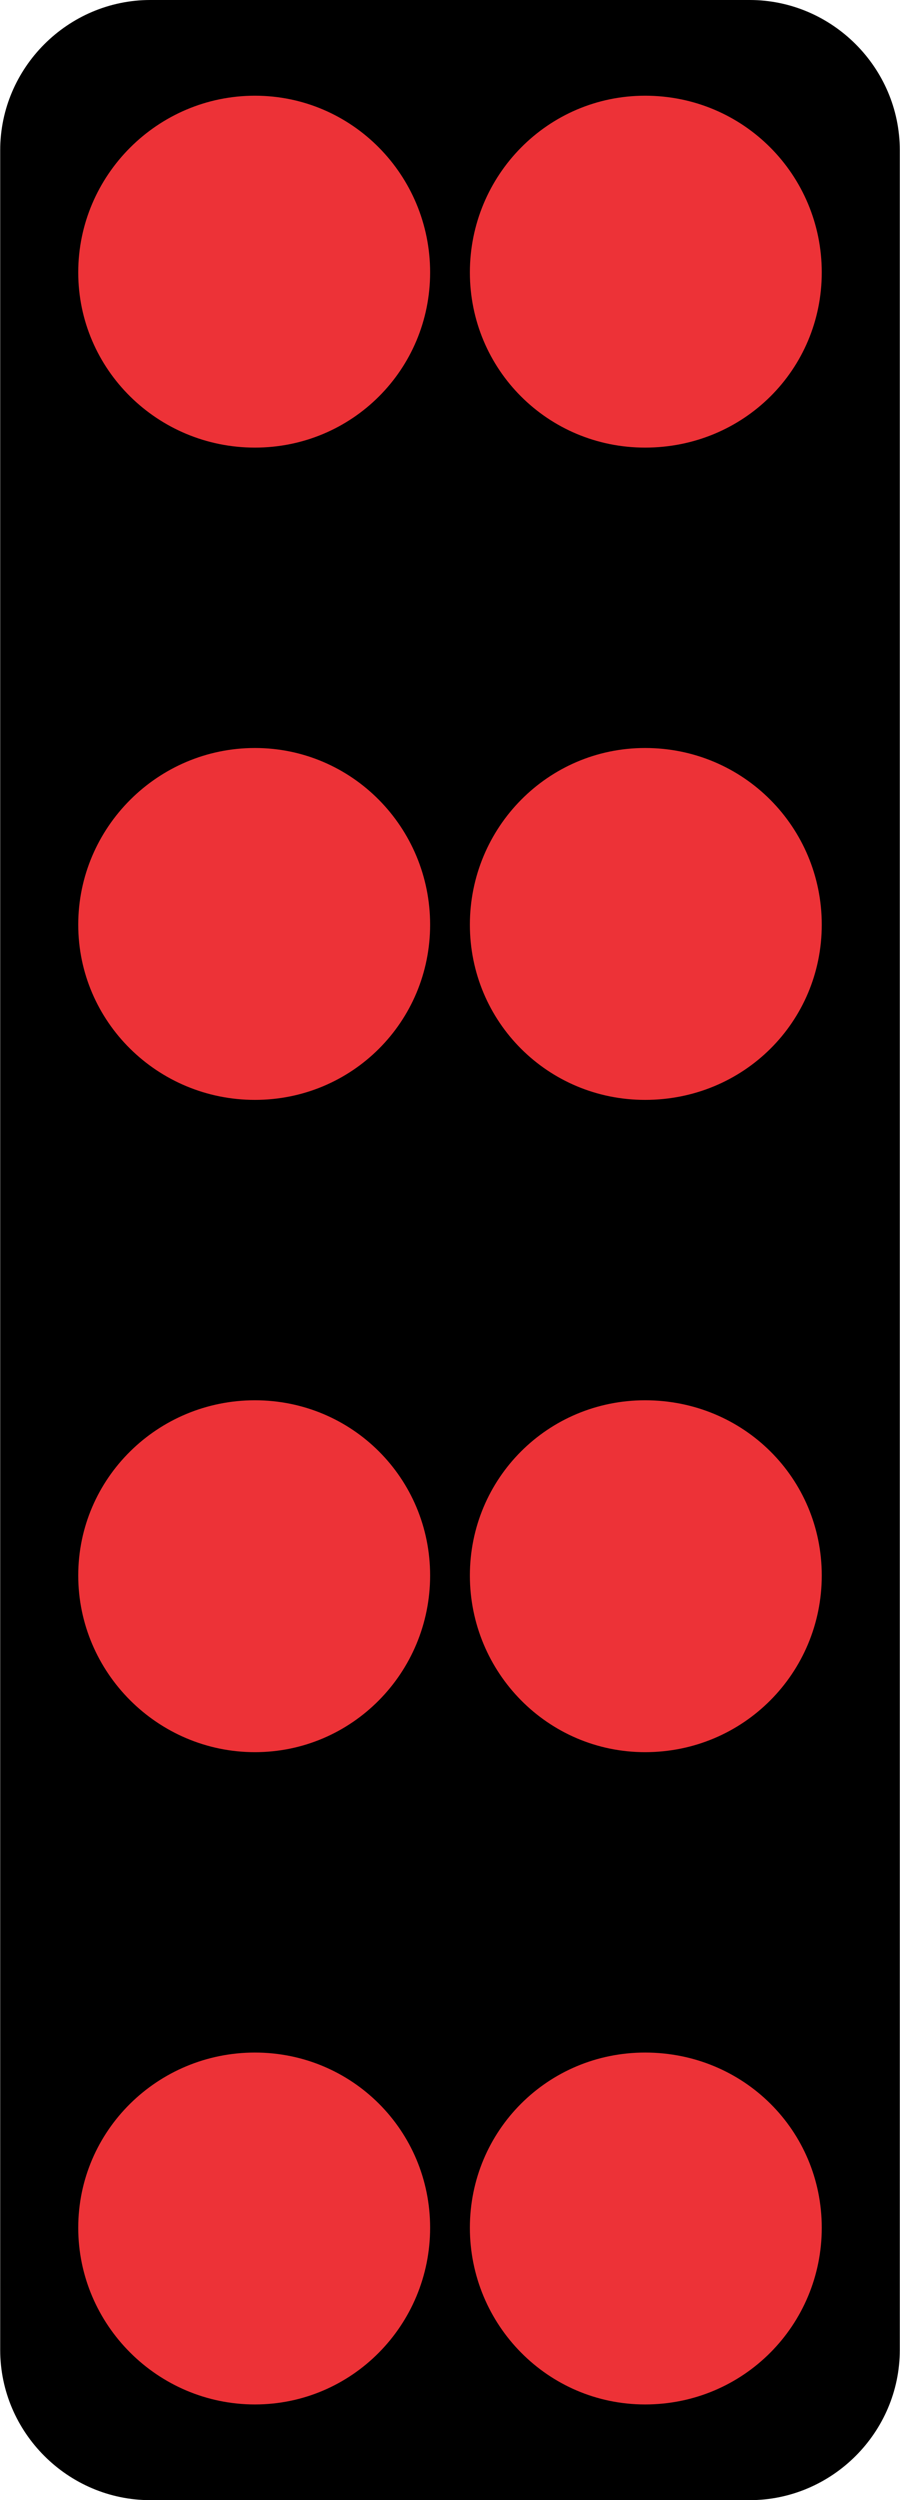 <?xml version="1.0" encoding="UTF-8"?>
<!DOCTYPE svg PUBLIC "-//W3C//DTD SVG 1.1//EN" "http://www.w3.org/Graphics/SVG/1.1/DTD/svg11.dtd">
<!-- Creator: CorelDRAW 2018 (64-Bit) -->
<svg xmlns="http://www.w3.org/2000/svg" xml:space="preserve" width="36px" height="100px" version="1.1" style="shape-rendering:geometricPrecision; text-rendering:geometricPrecision; image-rendering:optimizeQuality; fill-rule:evenodd; clip-rule:evenodd"
viewBox="0 0 6.11 16.98"
 xmlns:xlink="http://www.w3.org/1999/xlink">
 <defs>
  <style type="text/css">
   <![CDATA[
    .fil0 {fill:black}
    .fil1 {fill:#ED3237}
   ]]>
  </style>
 </defs>
 <g id="Layer_x0020_1">
  <g id="_2809579664016">
   <path class="fil0" d="M1.02 0l4.07 0c0.56,0 1.02,0.46 1.02,1.02l0 14.94c0,0.56 -0.46,1.02 -1.02,1.02l-4.07 0c-0.56,0 -1.02,-0.46 -1.02,-1.02l0 -14.94c0,-0.56 0.46,-1.02 1.02,-1.02z"/>
   <path class="fil1" d="M1.73 0.65c0.66,0 1.19,0.54 1.19,1.2 0,0.66 -0.53,1.19 -1.19,1.19 -0.66,0 -1.2,-0.53 -1.2,-1.19 0,-0.66 0.54,-1.2 1.2,-1.2z"/>
   <path class="fil1" d="M4.38 0.65c0.67,0 1.2,0.54 1.2,1.2 0,0.66 -0.53,1.19 -1.2,1.19 -0.66,0 -1.19,-0.53 -1.19,-1.19 0,-0.66 0.53,-1.2 1.19,-1.2z"/>
   <path class="fil1" d="M2.92 6.28c0,0.66 -0.53,1.19 -1.19,1.19 -0.66,0 -1.2,-0.53 -1.2,-1.19 0,-0.66 0.54,-1.2 1.2,-1.2 0.66,0 1.19,0.54 1.19,1.2z"/>
   <path class="fil1" d="M2.92 10.7c0,0.66 -0.53,1.2 -1.19,1.2 -0.66,0 -1.2,-0.54 -1.2,-1.2 0,-0.66 0.54,-1.19 1.2,-1.19 0.66,0 1.19,0.53 1.19,1.19z"/>
   <path class="fil1" d="M2.92 15.13c0,0.66 -0.53,1.2 -1.19,1.2 -0.66,0 -1.2,-0.54 -1.2,-1.2 0,-0.66 0.54,-1.19 1.2,-1.19 0.66,0 1.19,0.53 1.19,1.19z"/>
   <path class="fil1" d="M4.38 5.08c0.67,0 1.2,0.54 1.2,1.2 0,0.66 -0.53,1.19 -1.2,1.19 -0.66,0 -1.19,-0.53 -1.19,-1.19 0,-0.66 0.53,-1.2 1.19,-1.2z"/>
   <path class="fil1" d="M4.38 9.51c0.67,0 1.2,0.53 1.2,1.19 0,0.66 -0.53,1.2 -1.2,1.2 -0.66,0 -1.19,-0.54 -1.19,-1.2 0,-0.66 0.53,-1.19 1.19,-1.19z"/>
   <path class="fil1" d="M4.38 13.94c0.67,0 1.2,0.53 1.2,1.19 0,0.66 -0.53,1.2 -1.2,1.2 -0.66,0 -1.19,-0.54 -1.19,-1.2 0,-0.66 0.53,-1.19 1.19,-1.19z"/>
  </g>
 </g>
</svg>

